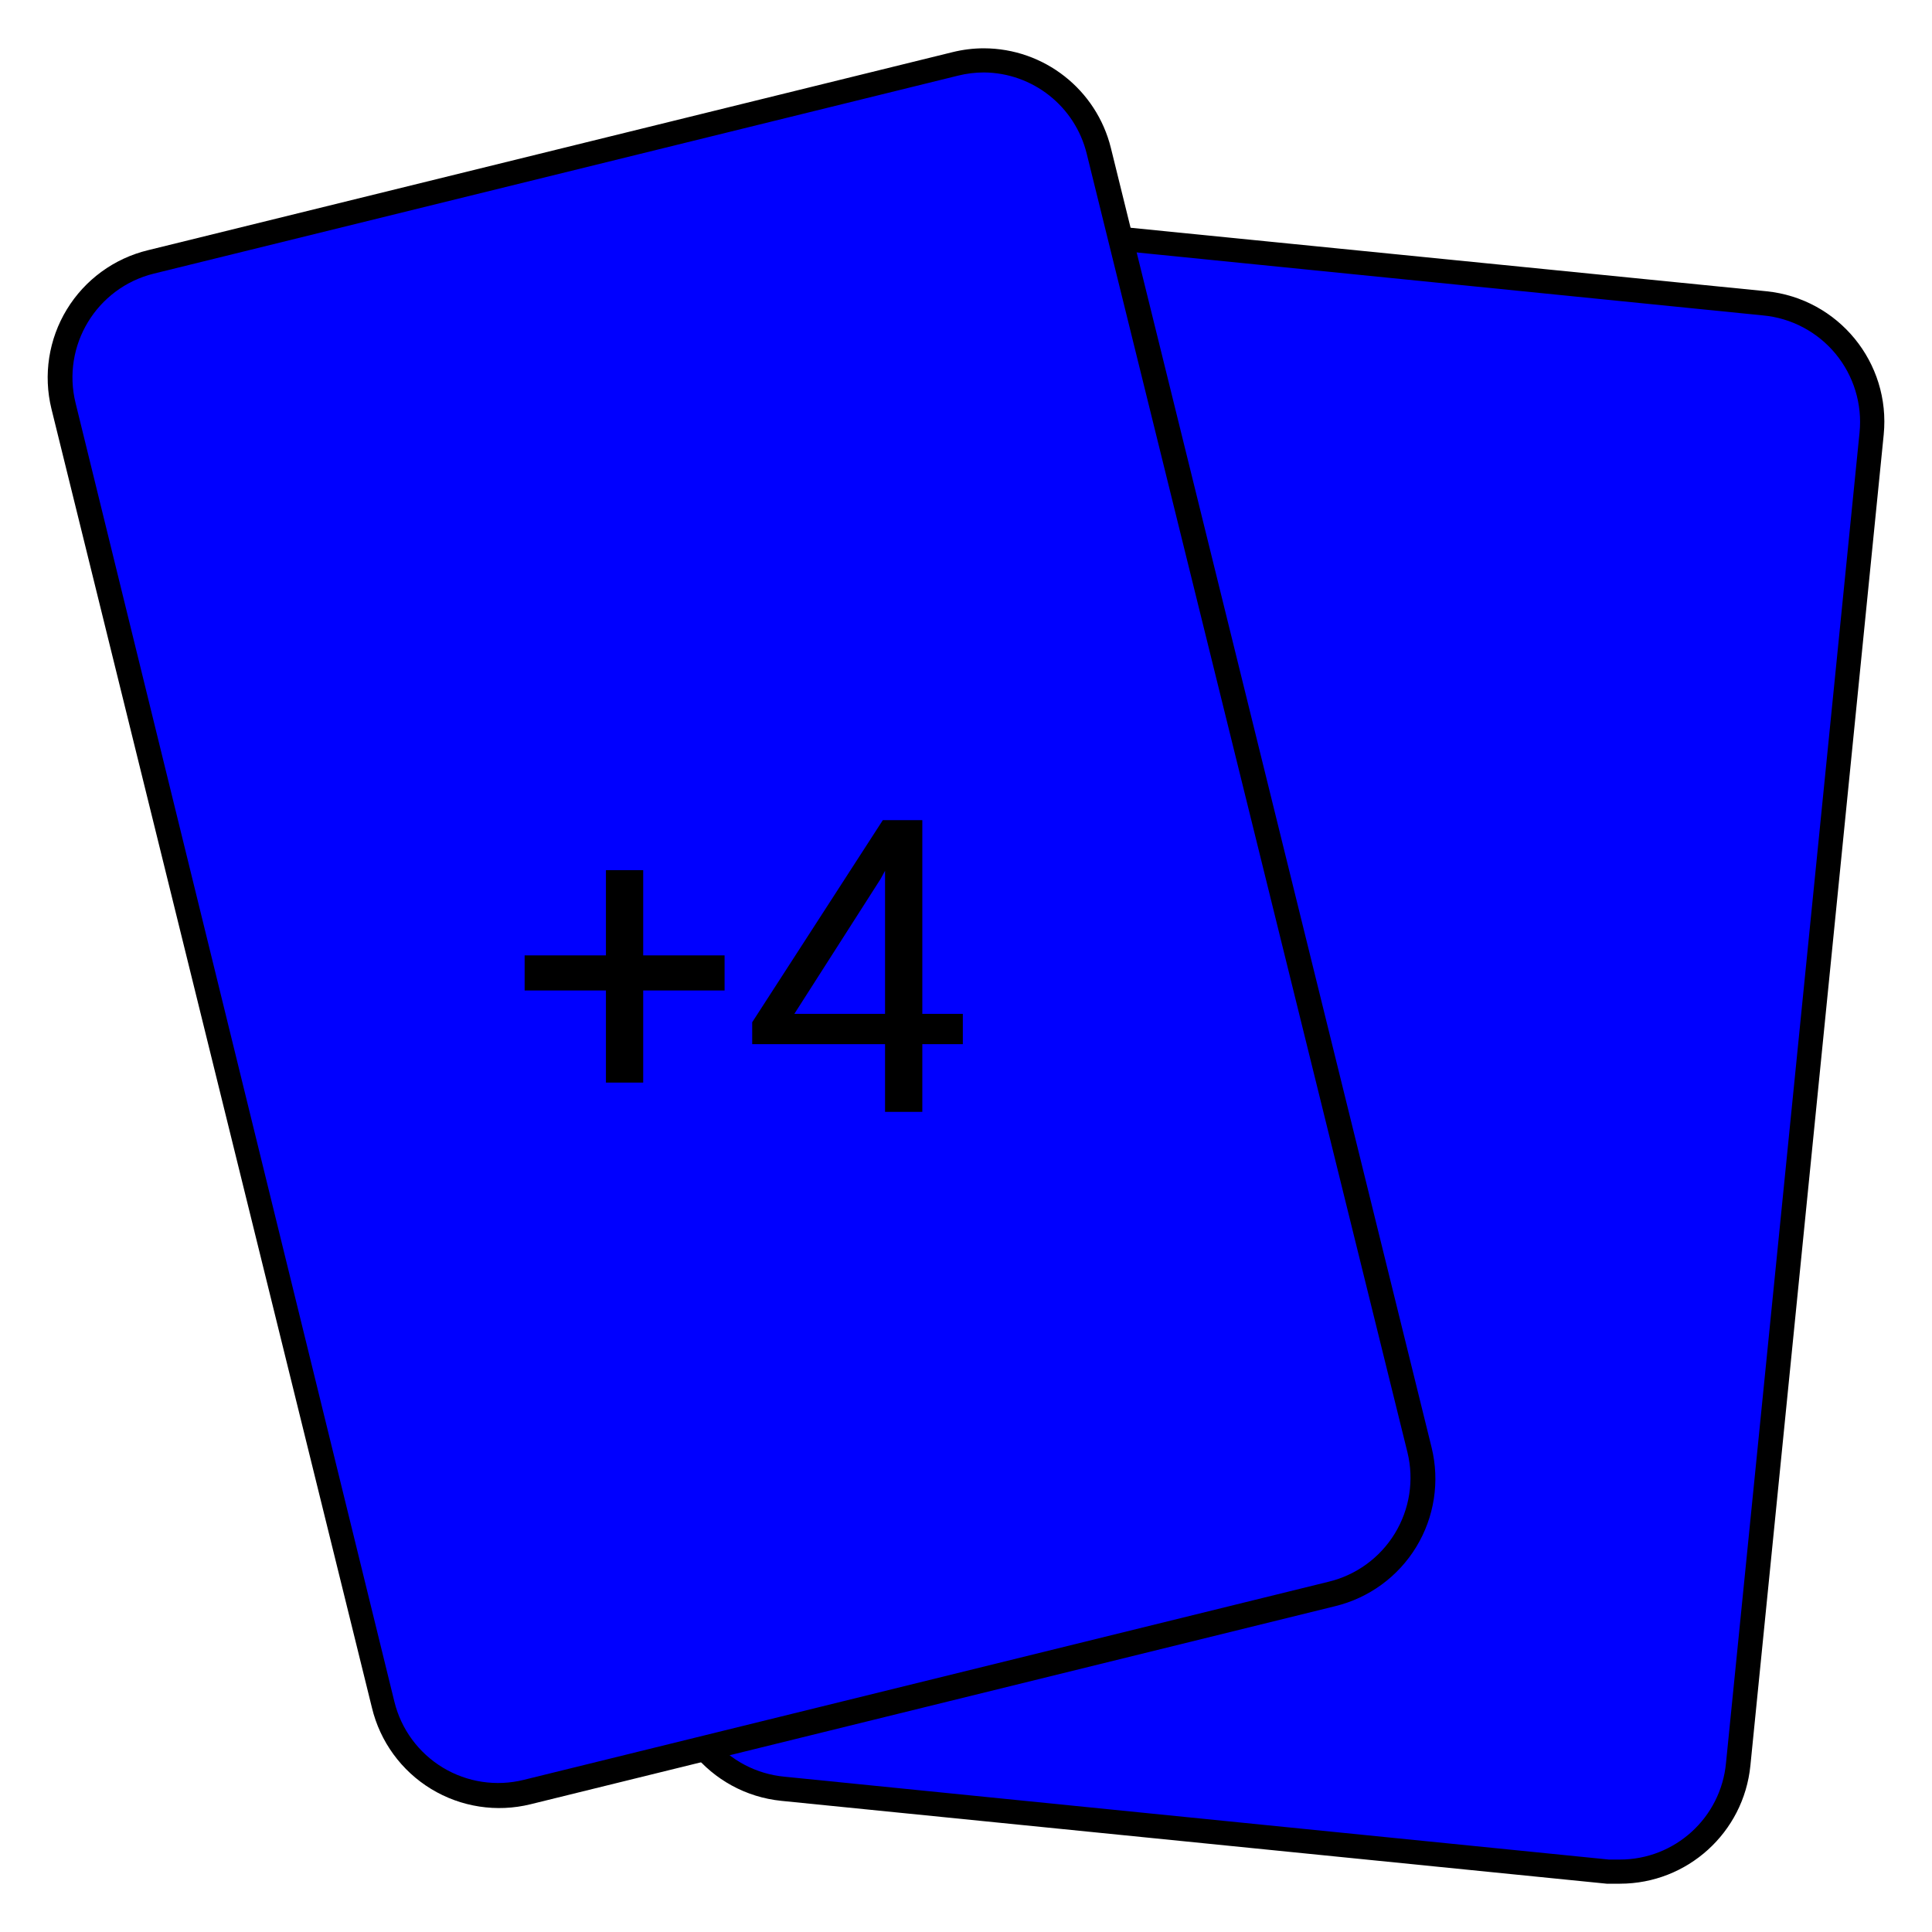 <svg xmlns="http://www.w3.org/2000/svg" x="0px" y="0px"
     width="96" height="96"
     viewBox="0 0 226 226"
     style=" fill:#000000;">
    <g fill="none" stroke="none" stroke-width="none"
       stroke-miterlimit="10" stroke-dasharray="" stroke-dashoffset="0" font-family="none"
       font-size="none" style="mix-blend-mode: normal">
        <path d="M0,226v-226h226v226z" fill="none" stroke="none" stroke-width="1"></path>
        <g stroke="none" stroke-width="1">
            <path d="M189.473,218.938h-1.413l-96.417,-9.69c-3.69,-0.35 -7.089,-2.157 -9.443,-5.02c-2.354,-2.863 -3.47,-6.547 -3.1,-10.235l15.537,-155.686c0.685,-7.127 6.683,-12.561 13.842,-12.543h1.413l96.445,9.633c3.728,0.348 7.16,2.182 9.52,5.09c2.36,2.907 3.45,6.643 3.023,10.363l-15.481,155.544c-0.688,7.16 -6.735,12.605 -13.927,12.543z"
                  fill="#0000ff"></path>
            <path d="M108.565,24.38v2.825h1.271l96.389,9.69c3.32,0.307 6.38,1.927 8.502,4.499c2.121,2.572 3.129,5.885 2.798,9.202l-15.622,155.629c-0.599,6.414 -5.988,11.313 -12.43,11.3h-1.271l-96.417,-9.69c-3.32,-0.307 -6.38,-1.927 -8.502,-4.499c-2.121,-2.572 -3.129,-5.885 -2.798,-9.202l15.566,-155.657c0.599,-6.414 5.988,-11.313 12.43,-11.3v-2.825M108.48,24.352c-7.888,0.006 -14.485,5.993 -15.255,13.842l-15.537,155.686c-0.838,8.424 5.307,15.933 13.729,16.78l96.53,9.69h1.554c7.878,-0.004 14.472,-5.975 15.255,-13.814l15.594,-155.686c0.838,-8.424 -5.307,-15.933 -13.729,-16.78l-96.445,-9.633h-1.554z"
                  fill="#000000"></path>
            <path d="M58.393,210.011c-6.404,0.001 -11.981,-4.373 -13.504,-10.594l-37.431,-151.929c-0.904,-3.601 -0.337,-7.413 1.577,-10.594c1.914,-3.181 5.016,-5.468 8.621,-6.356l94.101,-23.165c3.601,-0.92 7.421,-0.359 10.606,1.557c3.185,1.916 5.47,5.029 6.344,8.641l37.318,151.929c0.904,3.601 0.337,7.413 -1.577,10.594c-1.914,3.181 -5.016,5.468 -8.621,6.356l-94.101,23.165c-1.091,0.264 -2.211,0.397 -3.333,0.396z"
                  fill="#0000ff"></path>
            <path d="M115.091,8.475c5.718,0.043 10.676,3.966 12.034,9.52l37.516,151.9c0.79,3.237 0.256,6.656 -1.484,9.498c-1.739,2.842 -4.54,4.874 -7.782,5.644l-94.101,23.165c-3.222,0.801 -6.631,0.286 -9.472,-1.432c-2.841,-1.718 -4.882,-4.496 -5.67,-7.721l-37.29,-151.9c-1.652,-6.709 2.445,-13.486 9.153,-15.142l94.101,-23.165c0.98,-0.242 1.985,-0.365 2.994,-0.367M115.091,5.65c-1.238,0.002 -2.471,0.154 -3.672,0.452l-94.101,23.165c-3.963,0.957 -7.383,3.452 -9.503,6.934c-2.12,3.482 -2.767,7.666 -1.797,11.626l37.488,151.929c0.95,3.967 3.444,7.392 6.928,9.513c3.484,2.121 7.671,2.765 11.632,1.787l94.101,-23.165c3.963,-0.957 7.383,-3.452 9.503,-6.934c2.12,-3.482 2.767,-7.666 1.797,-11.626l-37.516,-152.013c-1.687,-6.84 -7.815,-11.652 -14.86,-11.667z"
                  fill="#000000"></path>
        </g>
        <g fill="#000000" stroke="none" stroke-width="1">
            <path d="M75.24,101.79v9.97h9.52v4.1h-9.52v10.78h-4.36v-10.78h-9.51v-4.1h9.51v-9.97zM107.89,95.94v22.66h4.74v3.54h-4.74v7.92h-4.36v-7.92h-15.54v-2.56l15.28,-23.64zM103.02,102.8l-10.1,15.8h10.61v-16.74z"></path>
        </g>
        <path d="M51.37,140.06v-54.12h71.26v54.12z" fill="#ff0000" stroke="#50e3c2" stroke-width="3" opacity="0"></path>
    </g>
</svg>